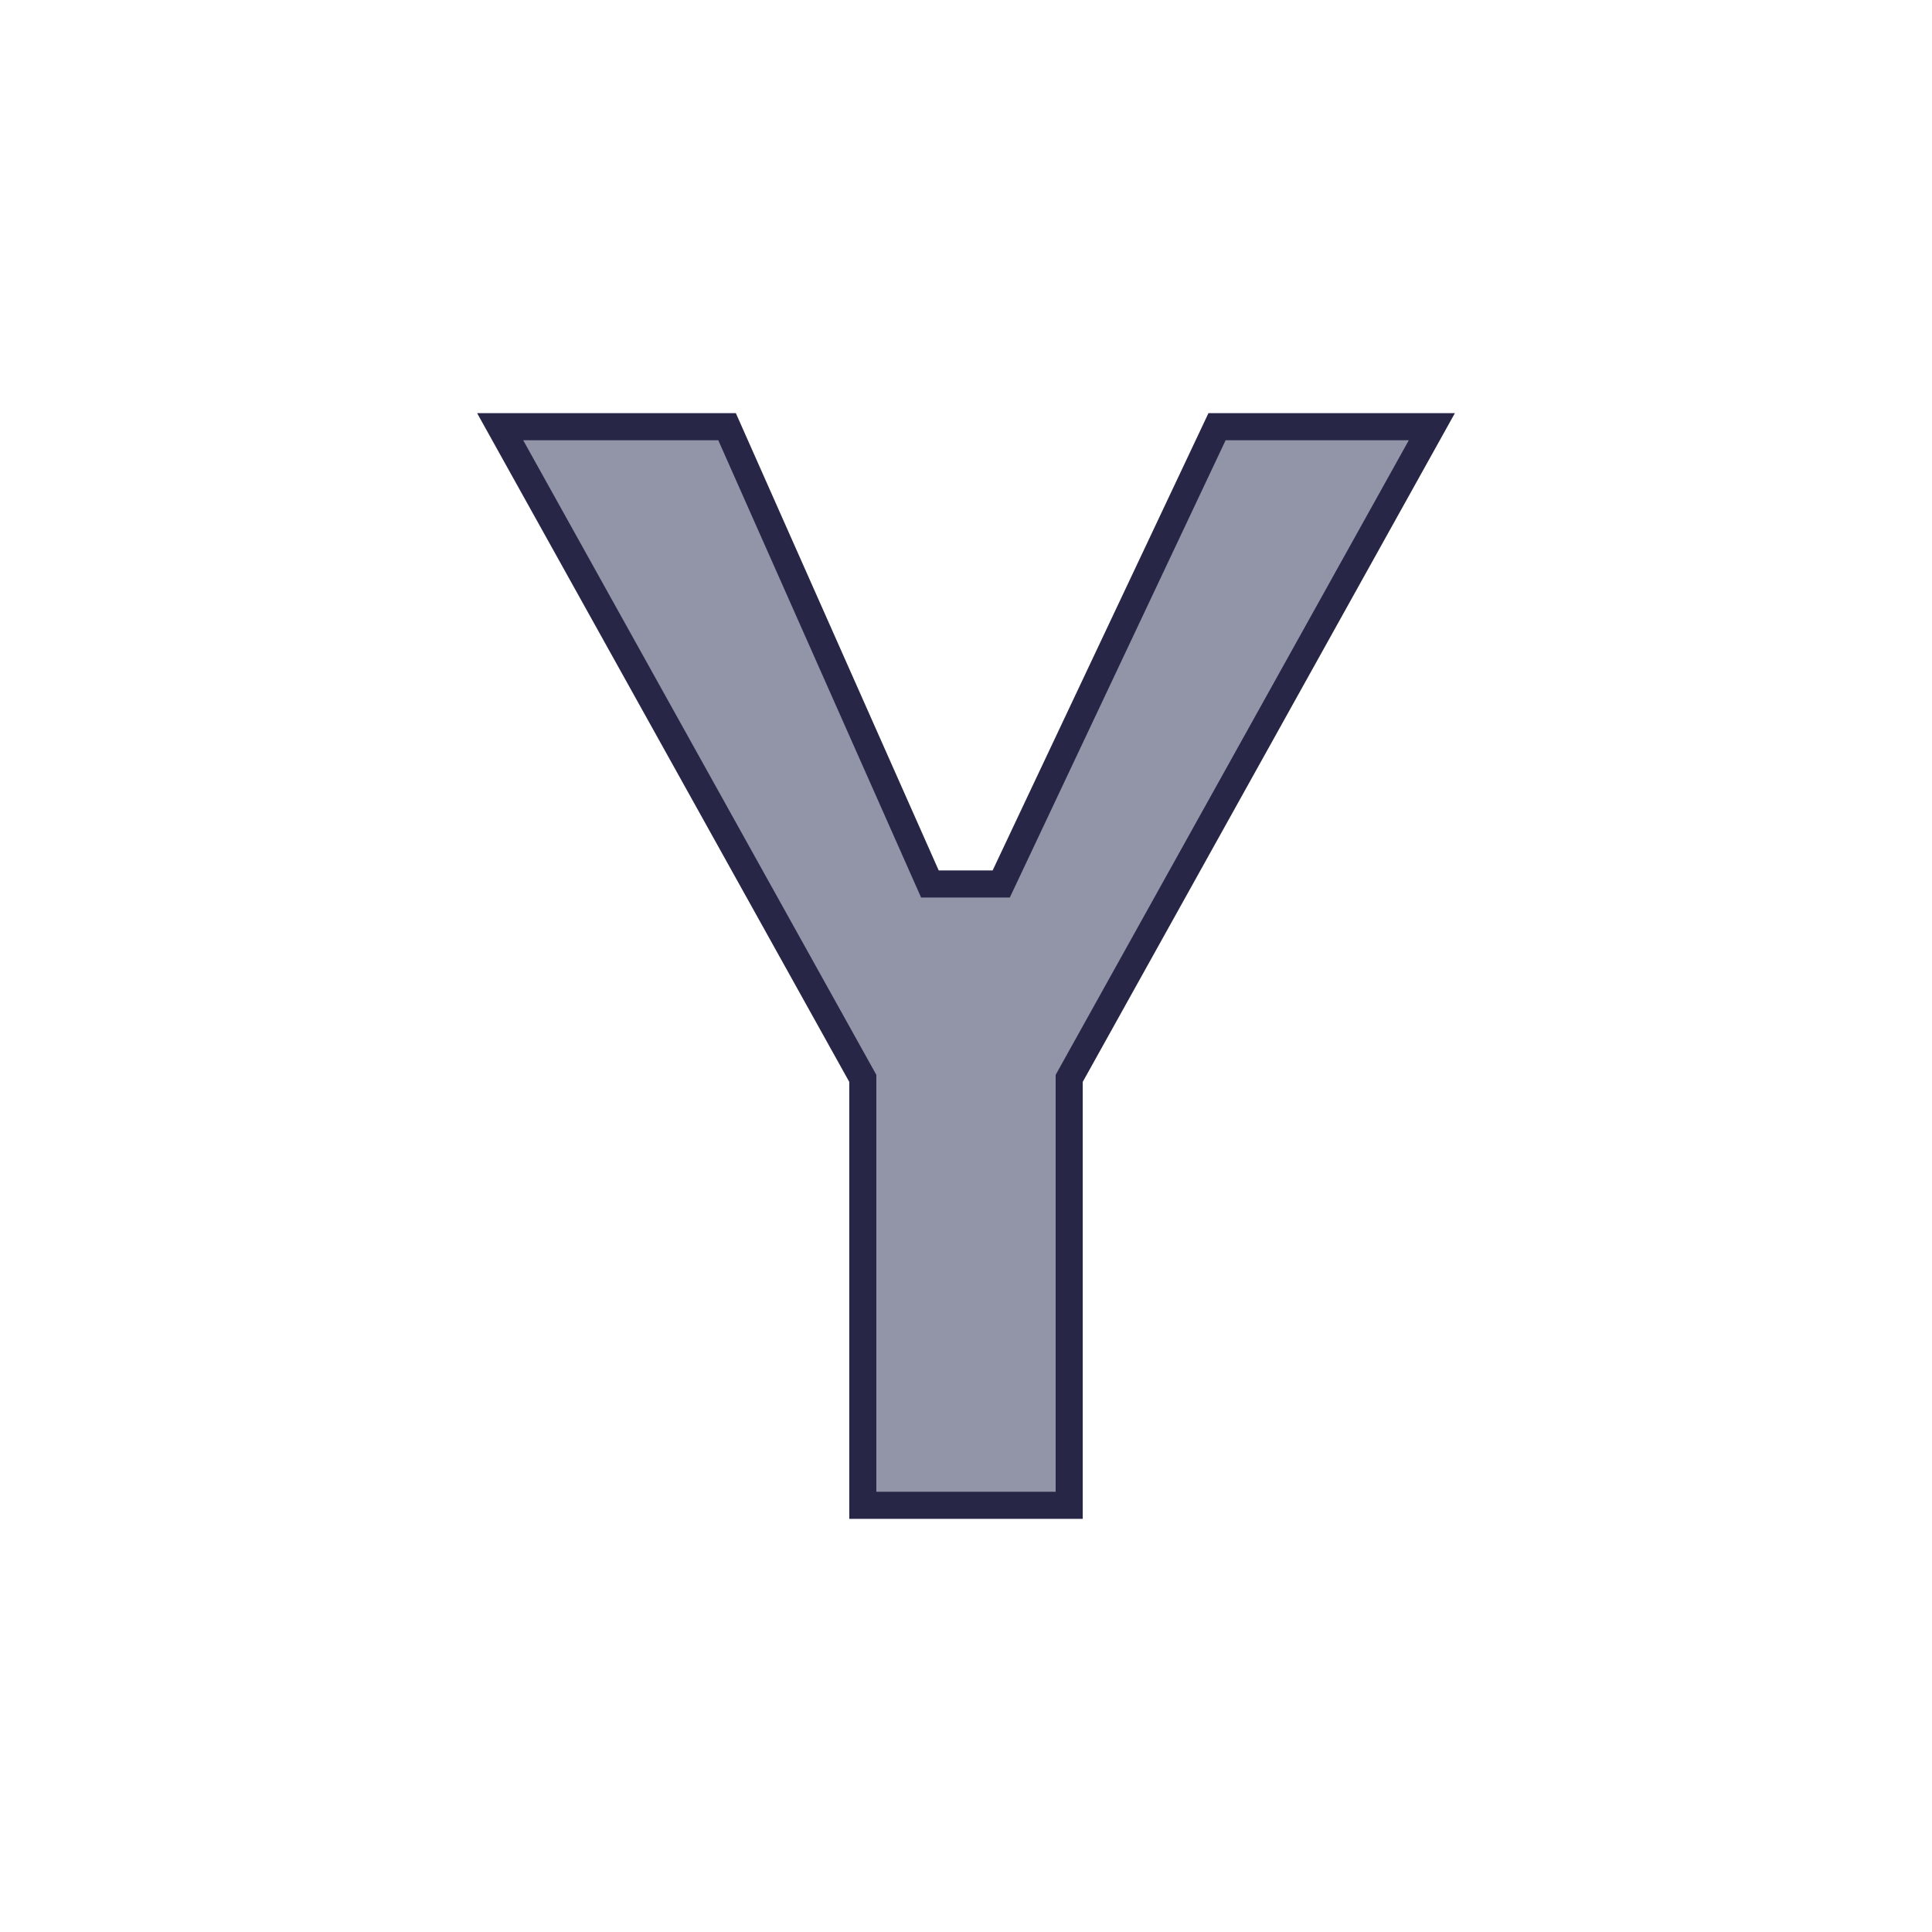 <svg xmlns:dc="http://purl.org/dc/elements/1.1/" xmlns:cc="http://creativecommons.org/ns#" xmlns:rdf="http://www.w3.org/1999/02/22-rdf-syntax-ns#" xmlns:svg="http://www.w3.org/2000/svg" xmlns="http://www.w3.org/2000/svg" xmlns:sodipodi="http://sodipodi.sourceforge.net/DTD/sodipodi-0.dtd" xmlns:inkscape="http://www.inkscape.org/namespaces/inkscape" viewBox="0 0 100 100" height="100" width="100" version="1.1" id="svg45" inkscape:version="0.92.4 5da689c313, 2019-01-14">
   <svg:path sodipodi:nodetypes="ccccccccccc" inkscape:connector-curvature="0" id="background_path" style="fill:#ffffff;fill-opacity:1;stroke:#ffffff;stroke-width:6.0;stroke-opacity:1;filter:url(#backFilter);" d="m 49.888,43.053 h 0.223 L 61.282,19.384 H 78.707 L 58.042,56.518 V 80.616 H 41.958 V 56.518 L 21.293,19.384 h 18.095 z"/>
  <defs><filter inkscape:collect="always" style="color-interpolation-filters:sRGB" id="backFilter" x="-0.263" width="1.527" y="-0.342" height="1.684">
      <feGaussianBlur inkscape:collect="always" stdDeviation="7.086" id="gaussianBlurBack"/>
    </filter></defs>
  <sodipodi:namedview pagecolor="#ffffff" bordercolor="#666666" borderopacity="1" objecttolerance="10" gridtolerance="10" guidetolerance="10" inkscape:pageopacity="0" inkscape:pageshadow="2" inkscape:window-width="2560" inkscape:window-height="1080" id="namedview47" showgrid="false" inkscape:zoom="3.9506912" inkscape:cx="72.194105" inkscape:cy="20.670582" inkscape:window-x="0" inkscape:window-y="0" inkscape:window-maximized="0" inkscape:current-layer="svg45"/>
<svg:path sodipodi:nodetypes="ccccccccccc" inkscape:connector-curvature="0" id="main_path" style="fill:#272646;fill-opacity:1;stroke:#ffffff;stroke-width:4;stroke-opacity:1;stroke-miterlimit:4;stroke-dasharray:none" d="m 49.888,43.053 h 0.223 L 61.282,19.384 H 78.707 L 58.042,56.518 V 80.616 H 41.958 V 56.518 L 21.293,19.384 h 18.095 z"/>
  <svg:path inkscape:original-d="m 49.8883,43.053495 h 0.223399 L 61.28155,19.383924 H 78.706521 L 58.042294,56.517708 V 80.616076 H 41.957706 V 56.517708 L 21.29348,19.383924 h 18.09516 z" inkscape:path-effect="#path-effect872" d="m 27.08,22.787 18.279,32.848 v 21.578 h 9.281 V 55.635 L 72.92,22.787 H 63.438 L 52.268,46.455 H 47.676 L 37.178,22.787 Z" style="font-style:normal;font-variant:normal;font-weight:normal;font-stretch:normal;font-size:85.759px;line-height:1.25;font-family:'Helvetica Neue';-inkscape-font-specification:'Helvetica Neue';letter-spacing:0px;word-spacing:0px;fill:#9294a8;fill-opacity:1;stroke:none;stroke-width:2.447;stroke-opacity:1" id="main_path-3" inkscape:connector-curvature="0" sodipodi:nodetypes="ccccccccccc"/>
</svg>